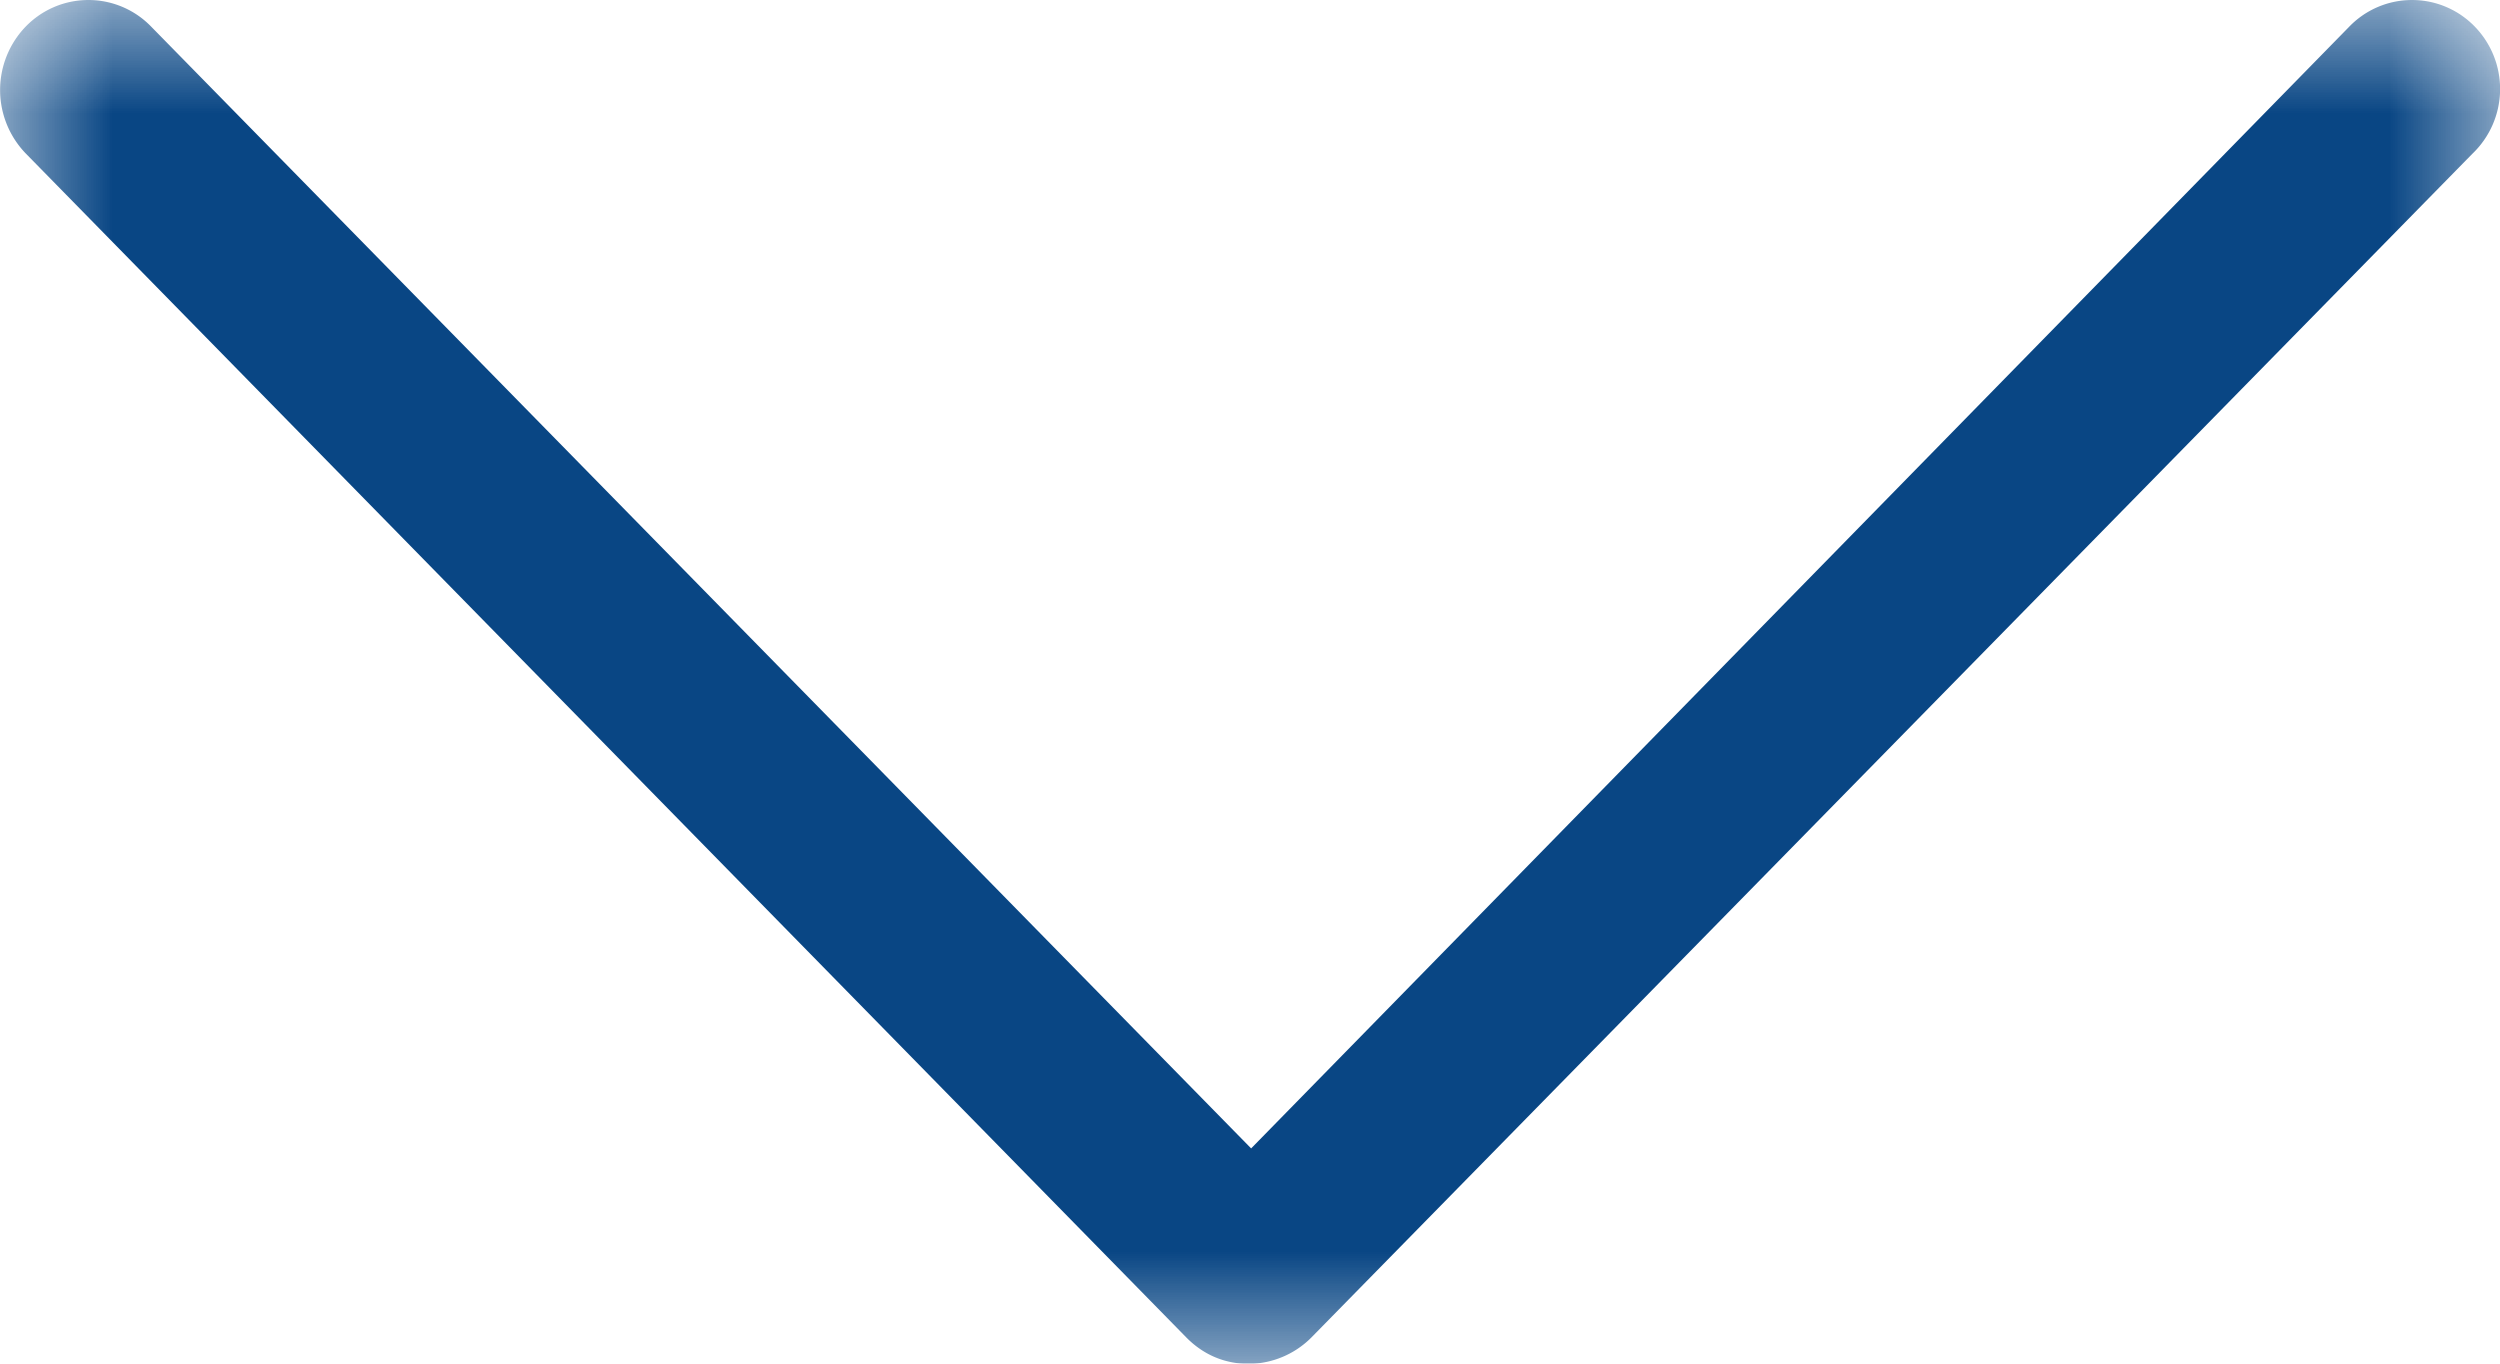 <svg xmlns="http://www.w3.org/2000/svg" xmlns:xlink="http://www.w3.org/1999/xlink" width="11" height="6" viewBox="0 0 11 6">
    <defs>
        <path id="a" d="M0 0h11v6H0z"/>
    </defs>
    <g fill="none" fill-rule="evenodd">
        <mask id="b" fill="#fff">
            <use xlink:href="#a"/>
        </mask>
        <path fill="#094684" d="M10.338.116L5.505 5.053.664.116a.384.384 0 0 0-.55 0 .402.402 0 0 0 0 .56L5.22 5.885c.076.077.17.116.275.116a.393.393 0 0 0 .275-.116L10.878.677a.394.394 0 0 0 .01-.561.384.384 0 0 0-.55 0z" mask="url(#b)"/>
    </g>
</svg>
